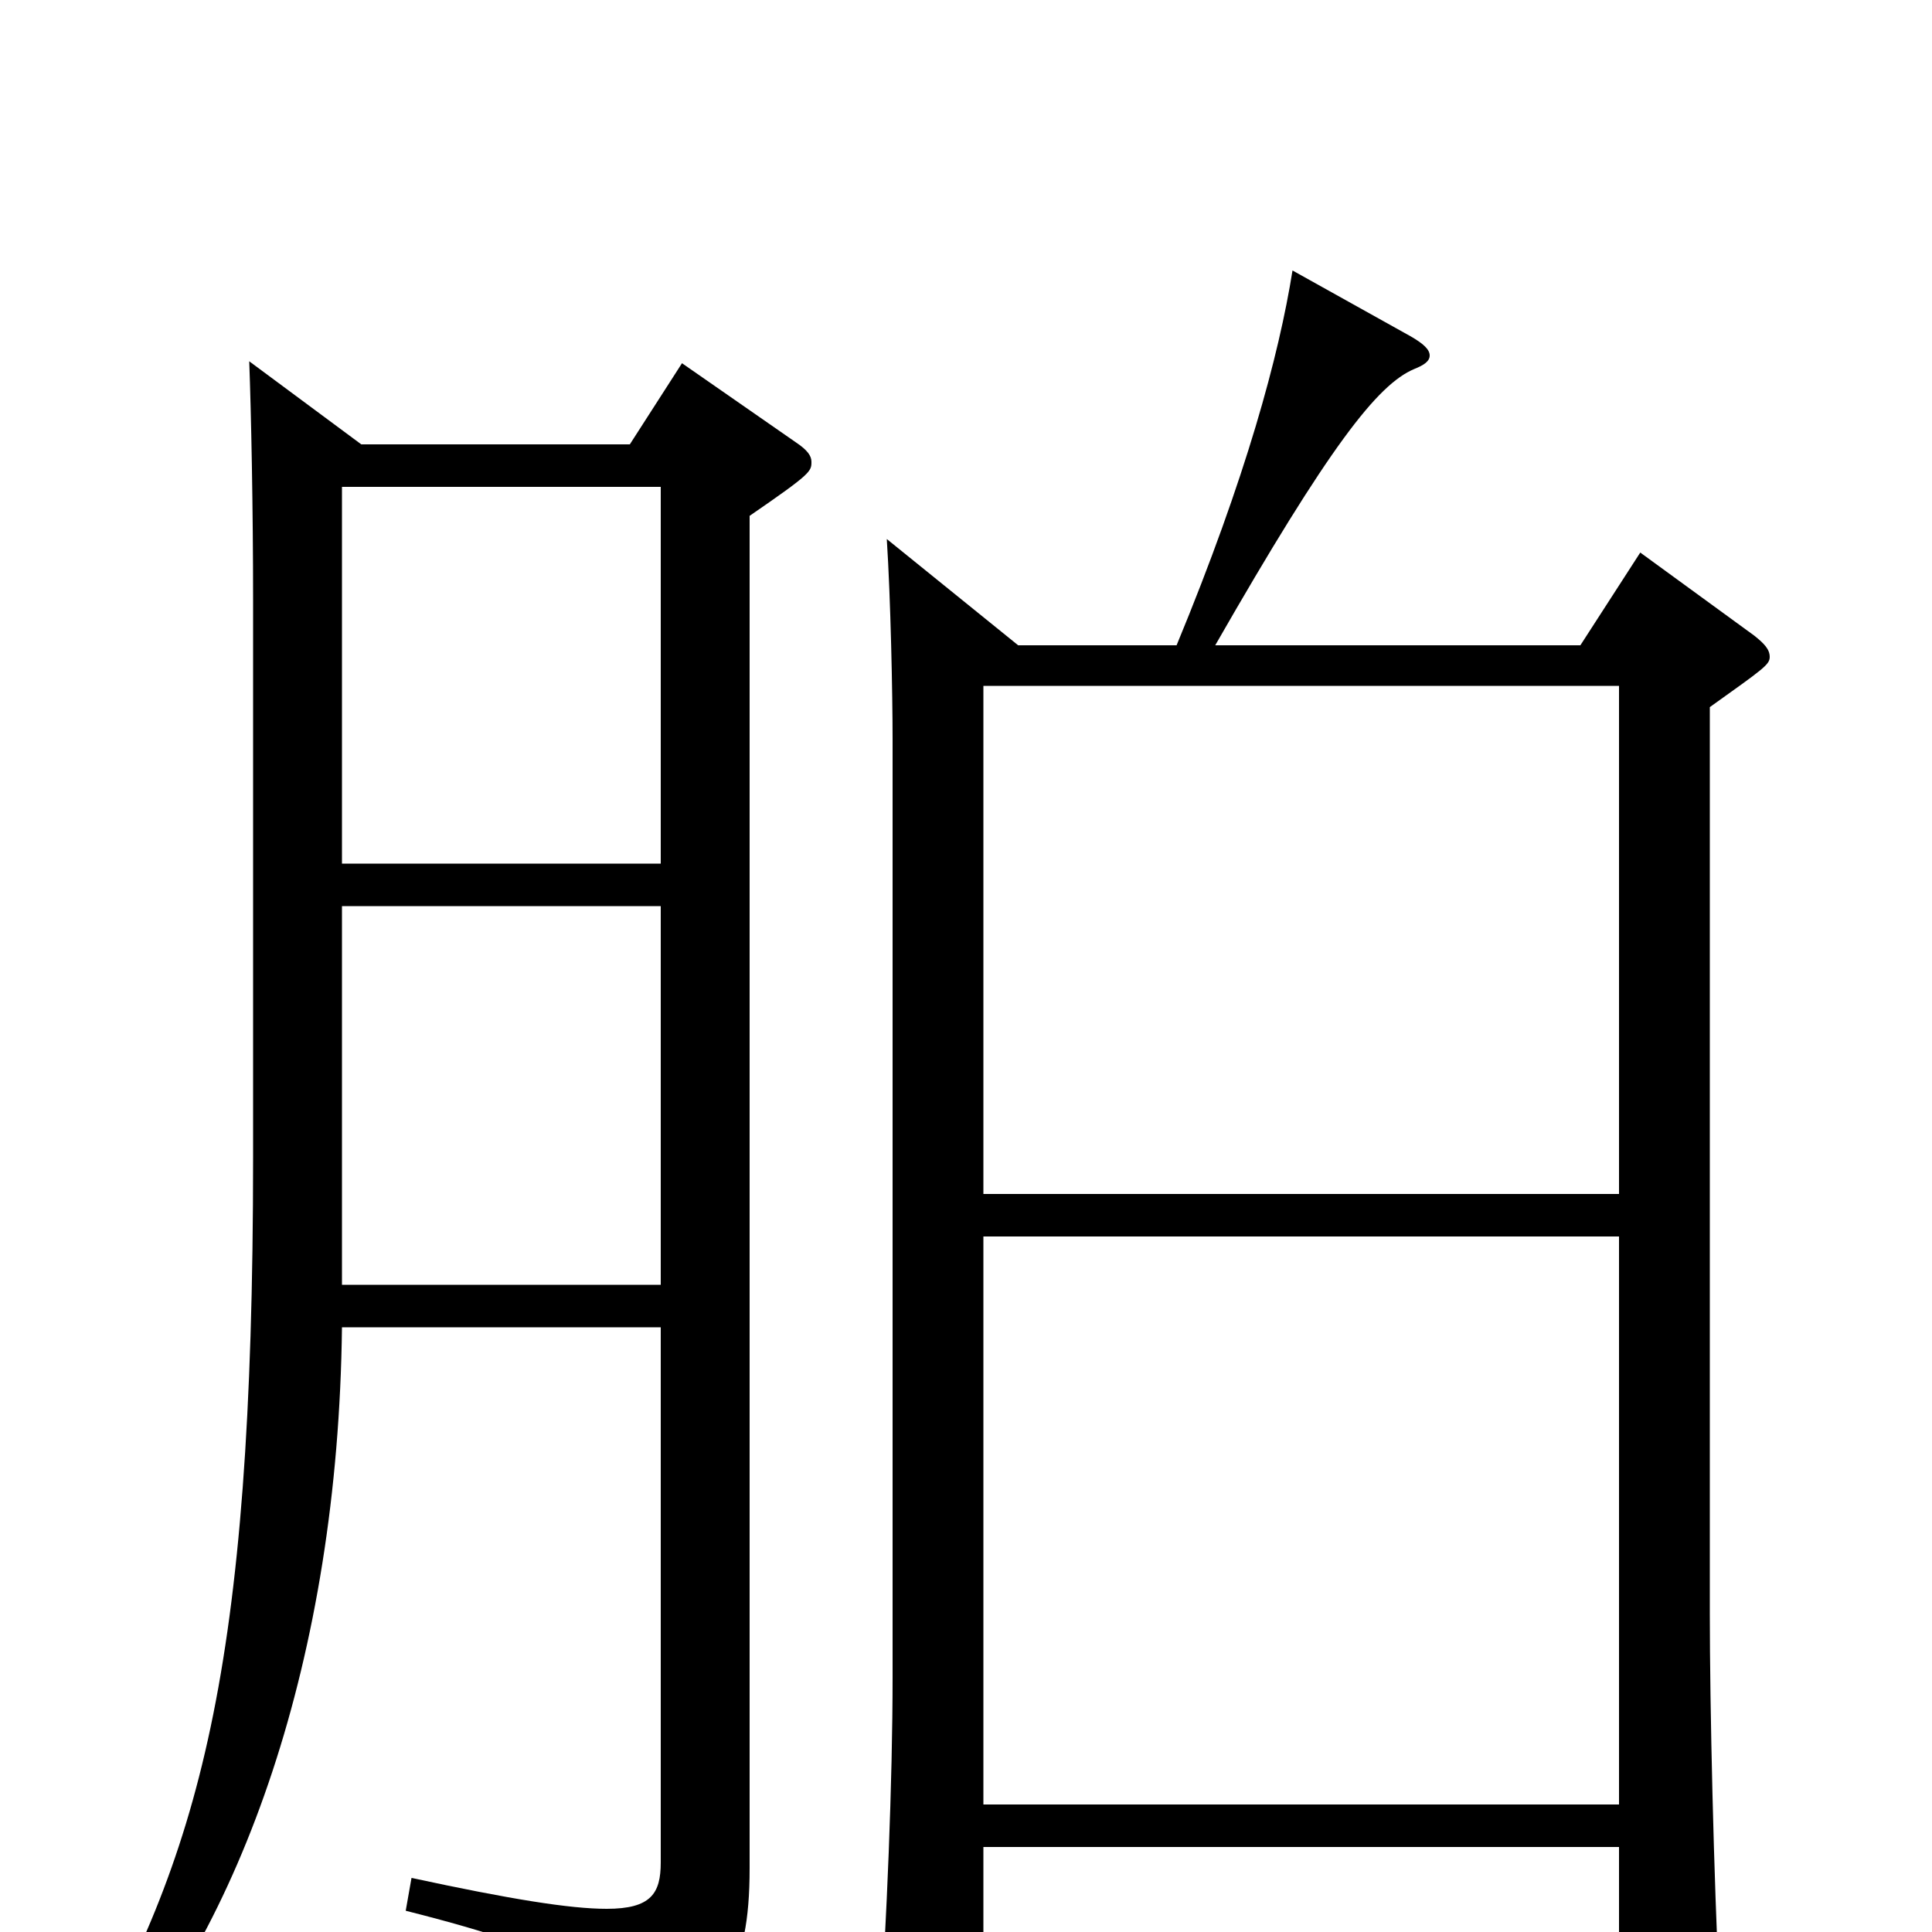 <svg xmlns="http://www.w3.org/2000/svg" viewBox="0 -1000 1000 1000">
	<path fill="#000000" d="M129 -813C130 -786 131 -737 131 -689V-401C131 -134 103 -39 39 72L51 80C125 -2 175 -142 177 -313H342V-36C342 -20 337 -12 314 -12C295 -12 264 -17 213 -28L210 -11C301 12 310 24 318 55C319 61 322 64 325 64C326 64 328 63 330 62C374 40 388 21 388 -33V-733C420 -755 420 -756 420 -761C420 -764 418 -767 412 -771L353 -812L326 -770H187ZM342 -335H177V-531H342ZM177 -748H342V-553H177ZM459 -721C461 -690 462 -641 462 -617V-132C462 -78 459 -6 455 54V62C455 73 457 78 464 78C469 78 477 74 489 68C506 59 509 55 509 40V-44H838V59C838 69 839 73 844 73C848 73 854 71 864 65C886 52 890 48 890 36V32C887 -30 885 -116 885 -165V-634C913 -654 916 -656 916 -660C916 -664 913 -667 908 -671L849 -714L818 -666H629C688 -769 713 -801 732 -809C737 -811 740 -813 740 -816C740 -819 737 -822 730 -826L669 -860C662 -816 645 -753 609 -666H527ZM509 -382V-645H838V-382ZM509 -66V-360H838V-66Z"/>
</svg>